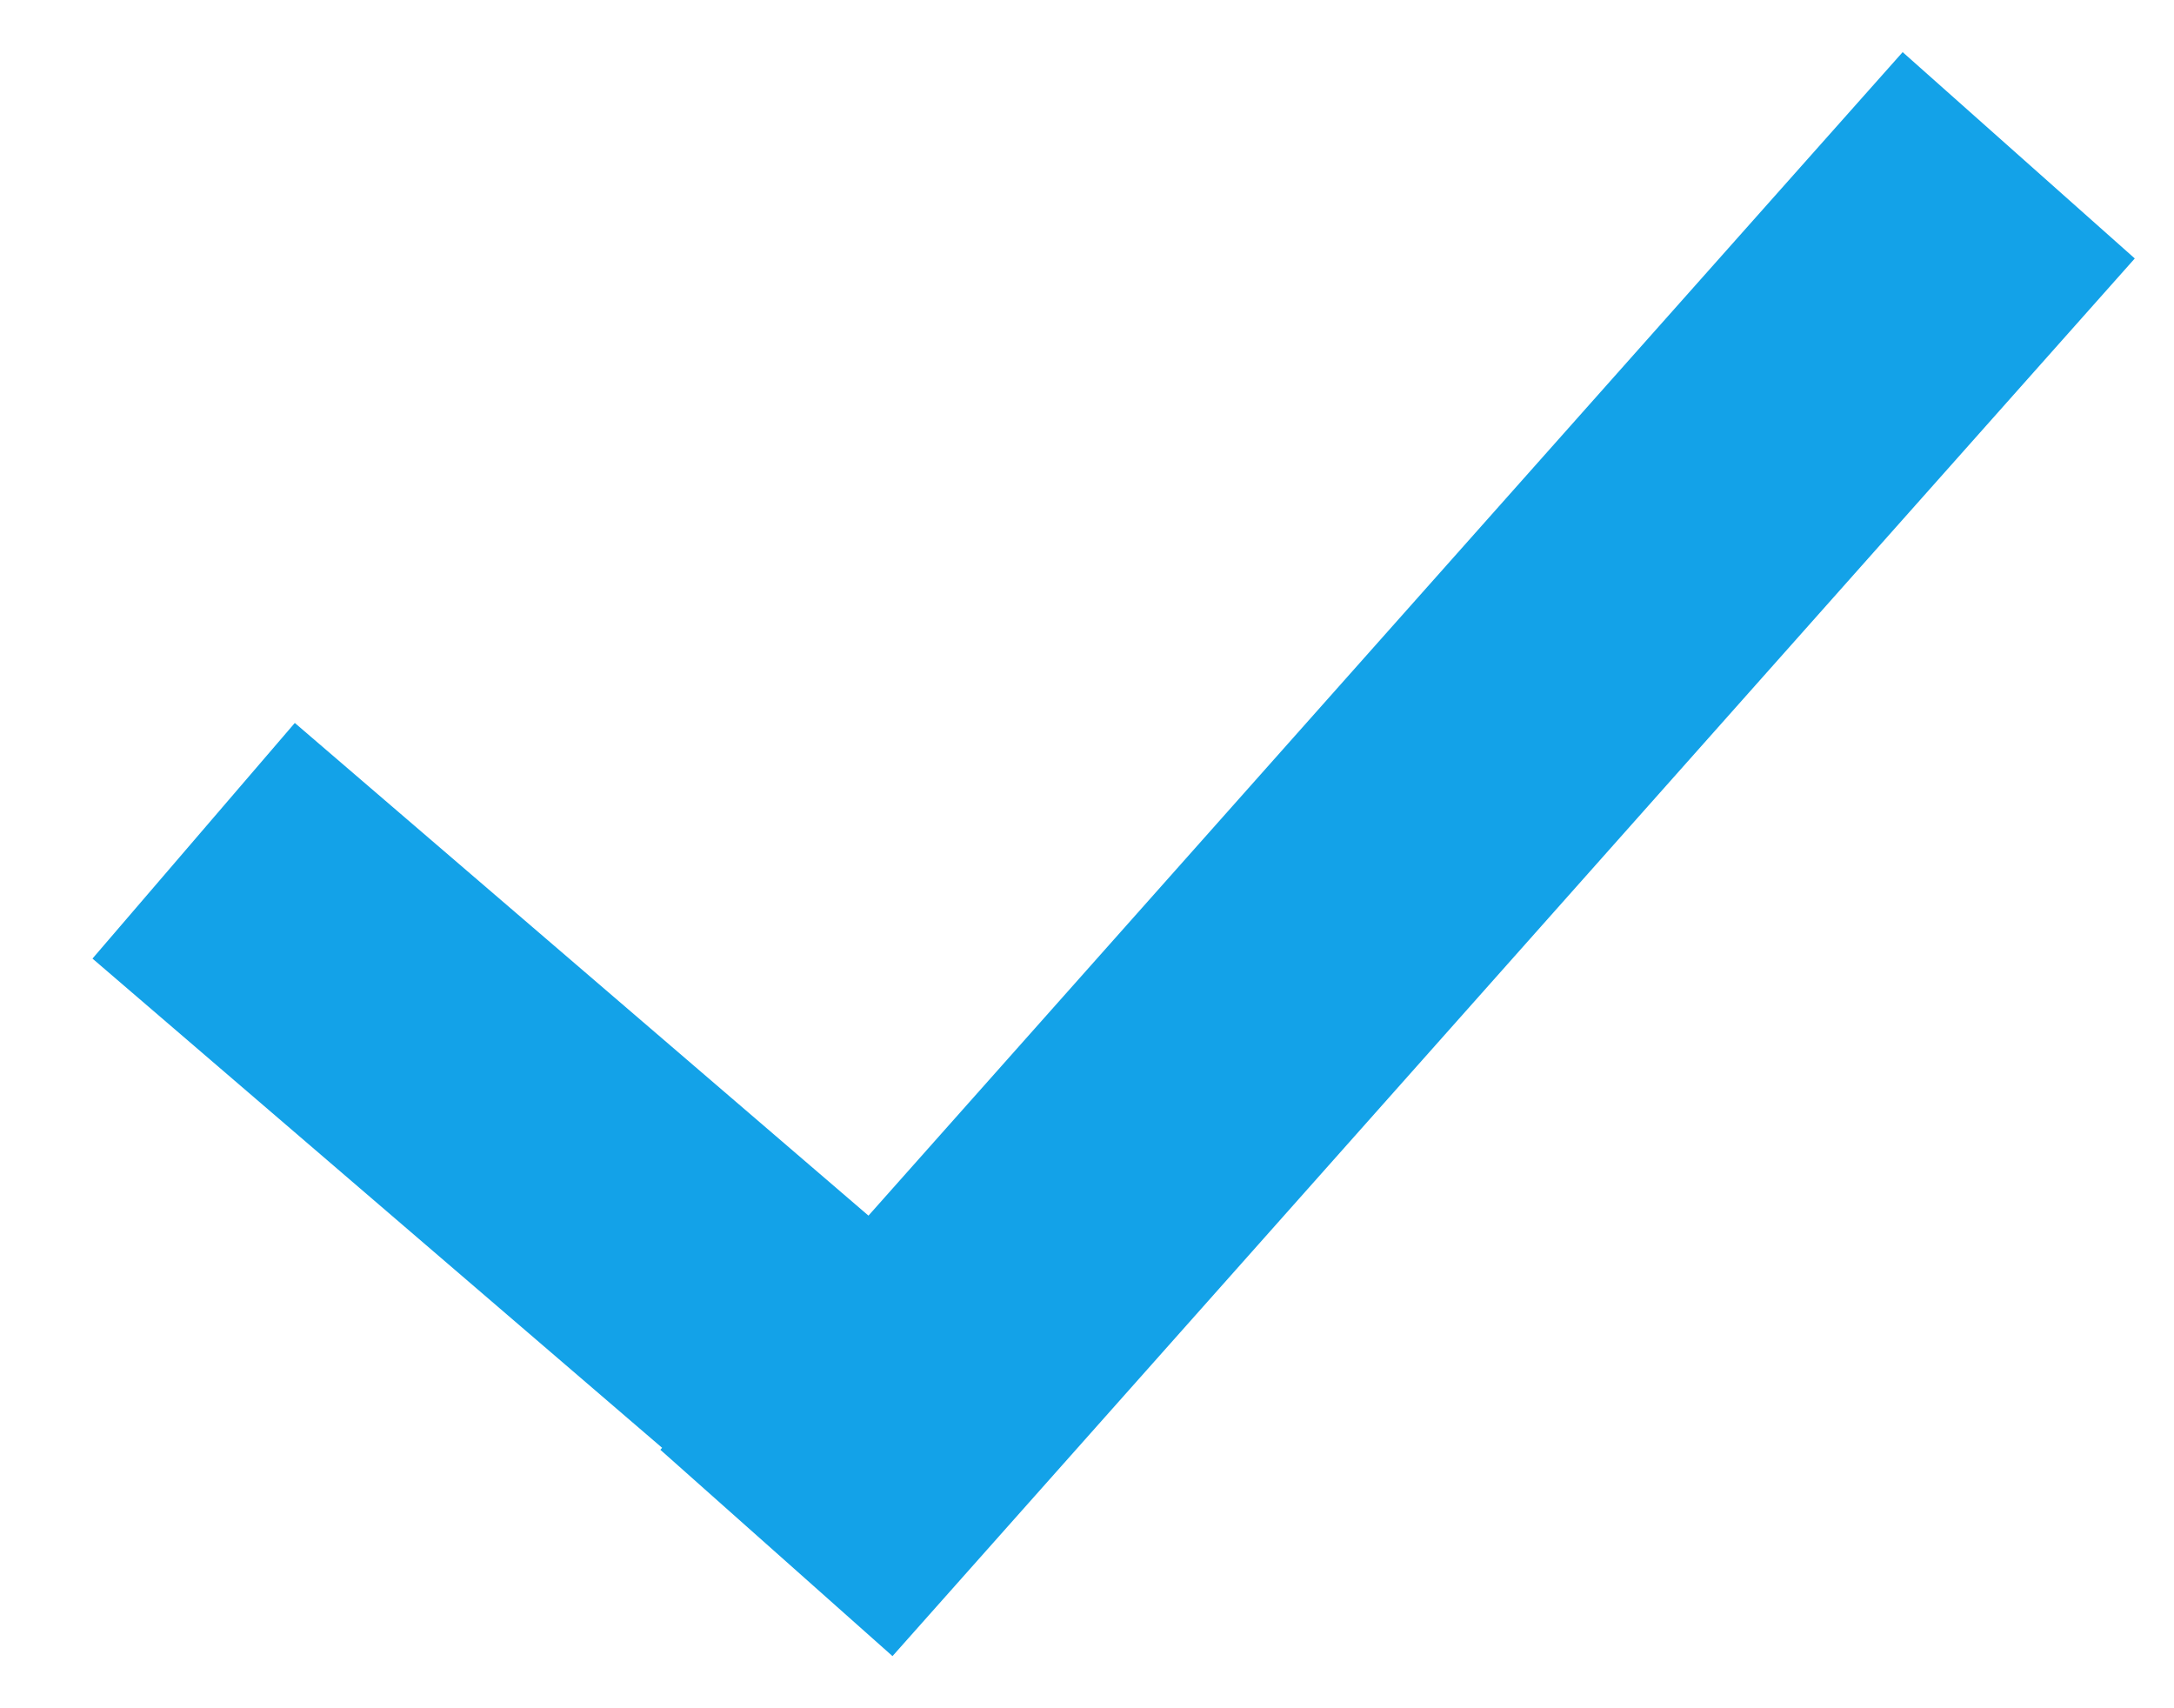 <?xml version="1.0" encoding="UTF-8"?>
<svg width="14px" height="11px" viewBox="0 0 14 11" version="1.1" xmlns="http://www.w3.org/2000/svg" xmlns:xlink="http://www.w3.org/1999/xlink">
    <!-- Generator: Sketch 48.2 (47327) - http://www.bohemiancoding.com/sketch -->
    <title>Line</title>
    <desc>Created with Sketch.</desc>
    <defs></defs>
    <g id="Page-1-Copy" stroke="none" stroke-width="1" fill="none" fill-rule="evenodd" stroke-linecap="square">
        <g id="Browser" transform="translate(-980, -185)" stroke="#13A2E8" stroke-width="2">
            <g id="Design" transform="translate(352, 32)">
                <g id="Table-Header" transform="translate(65, 110)">
                    <g id="Filter-Checkboxes" transform="translate(558, 38)">
                        <path d="M10.687,14.227 L6.247,10.414 L10.687,14.227 L10,15 L10.687,14.227 Z M10.687,14.227 L11.104,14.586 L10.687,14.227 L18,6 L10.687,14.227 Z" id="Line"></path>
                    </g>
                </g>
            </g>
        </g>
    </g>
</svg>